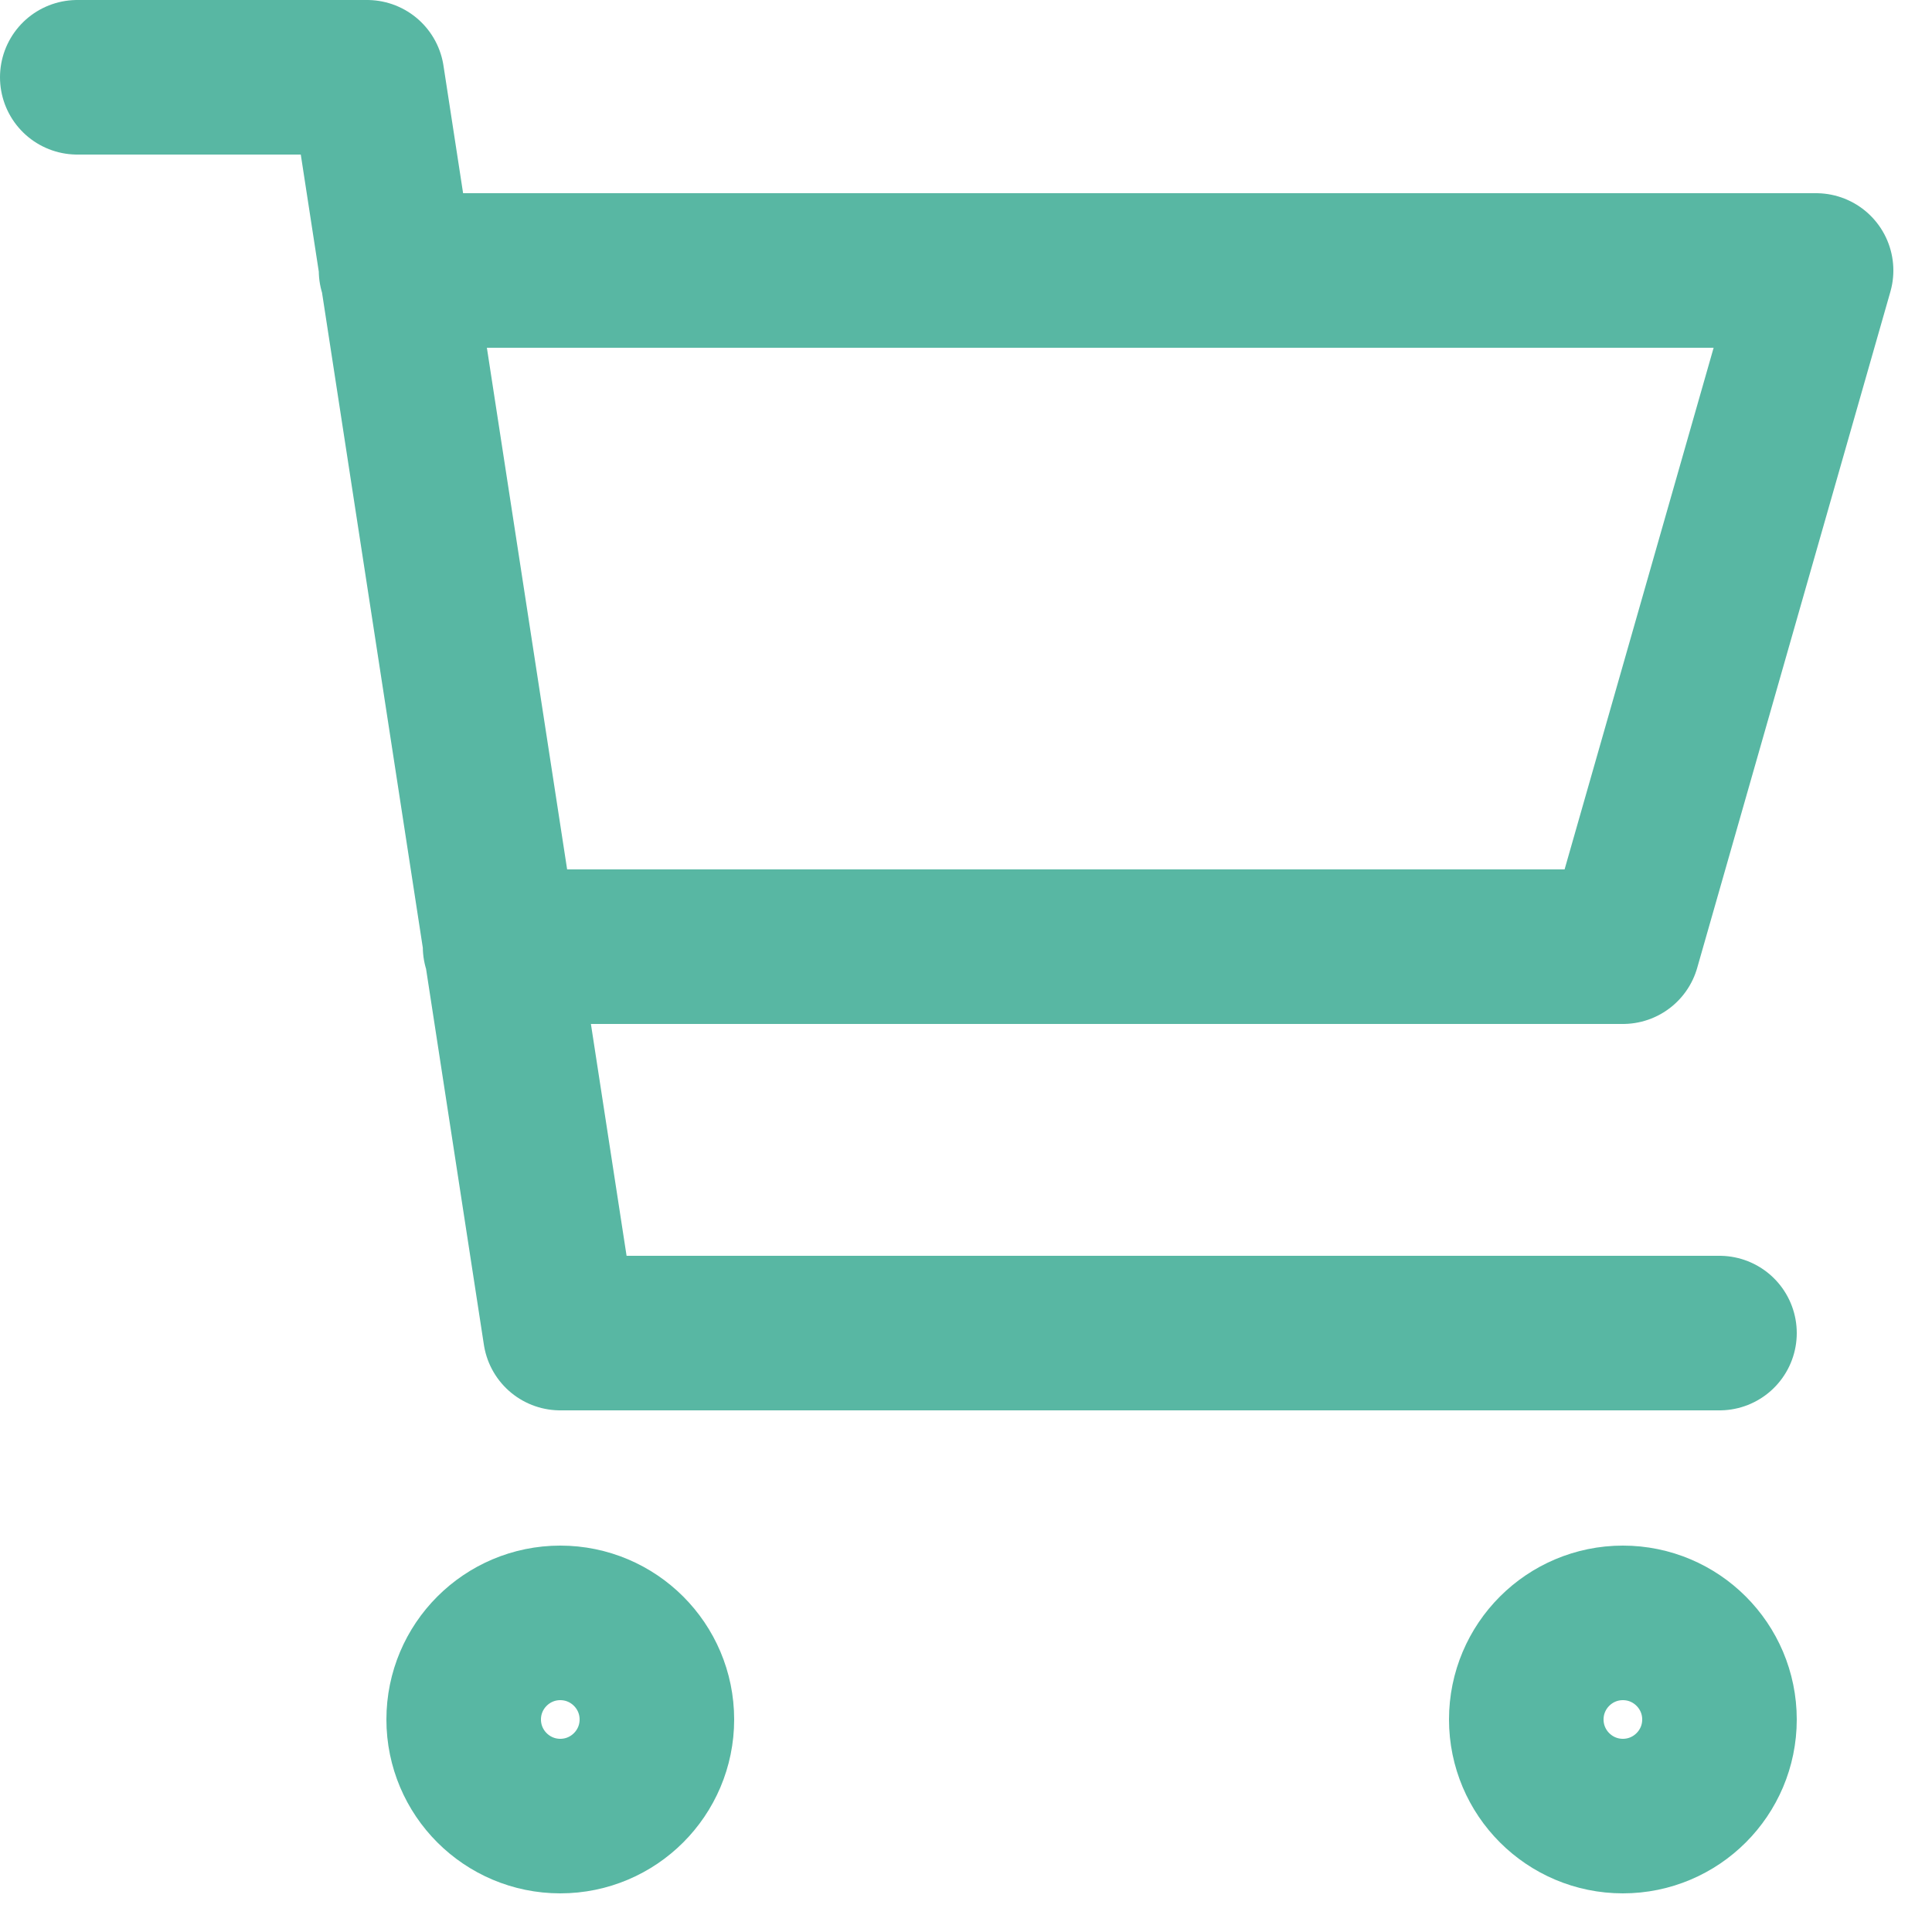 <svg width="25" height="25" viewBox="0 0 25 25" fill="none" xmlns="http://www.w3.org/2000/svg">
<path d="M5.125 3.5H23.5L21 12.25H6.471M22.25 17.25H7.25L4.75 1H1M8.5 22.25C8.5 22.94 7.94 23.5 7.25 23.5C6.56 23.5 6 22.94 6 22.25C6 21.56 6.56 21 7.25 21C7.94 21 8.5 21.56 8.5 22.25ZM22.25 22.25C22.25 22.94 21.69 23.5 21 23.5C20.31 23.5 19.75 22.94 19.75 22.25C19.75 21.56 20.31 21 21 21C21.69 21 22.25 21.56 22.25 22.25Z" stroke="#58B7A3" stroke-width="2" stroke-linecap="round" stroke-linejoin="round"/>
</svg>
